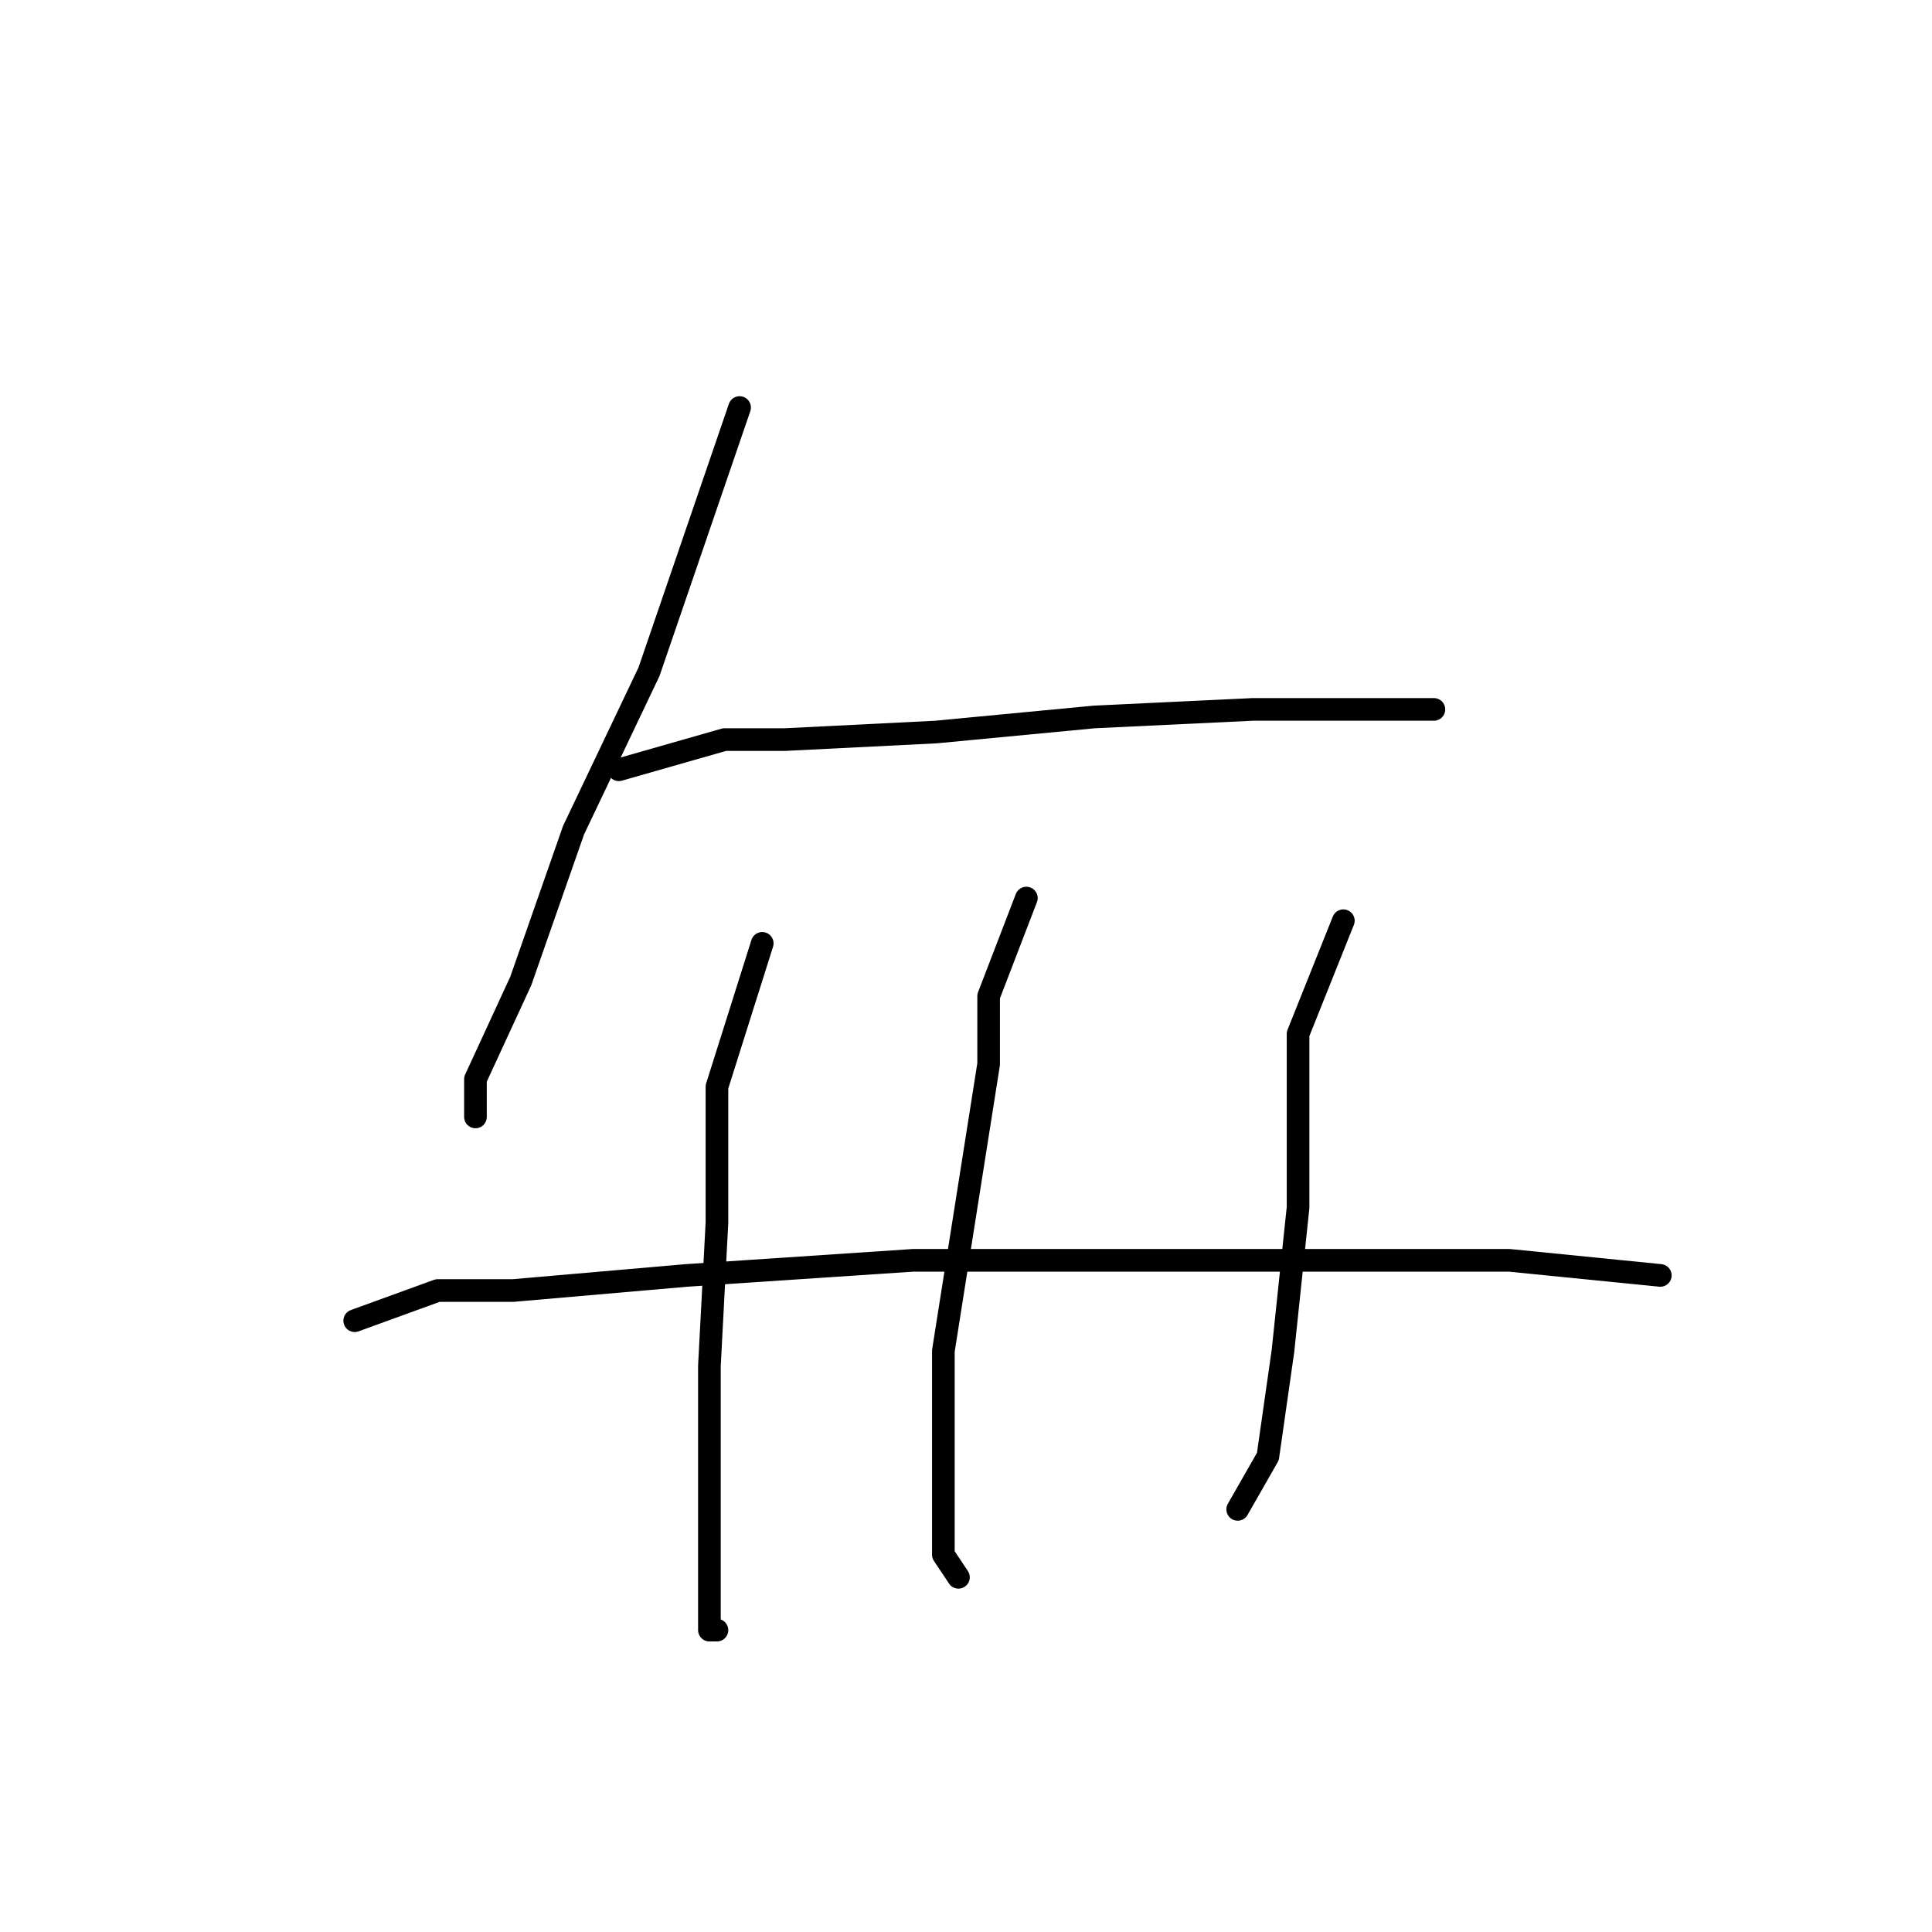 <?xml version="1.0" standalone="no"?>
    <svg width="256" height="256" xmlns="http://www.w3.org/2000/svg" version="1.1">
    <polyline stroke="black" stroke-width="3" stroke-linecap="round" fill="transparent" stroke-linejoin="round" points="98 54 86 89 76 110 69 130 63 143 63 148 63 148 " />
        <polyline stroke="black" stroke-width="3" stroke-linecap="round" fill="transparent" stroke-linejoin="round" points="82 102 96 98 104 98 124 97 145 95 166 94 182 94 190 94 190 94 " />
        <polyline stroke="black" stroke-width="3" stroke-linecap="round" fill="transparent" stroke-linejoin="round" points="101 125 95 144 95 162 94 181 94 198 94 211 94 216 95 216 95 216 " />
        <polyline stroke="black" stroke-width="3" stroke-linecap="round" fill="transparent" stroke-linejoin="round" points="136 119 131 132 131 141 128 160 125 179 125 196 125 206 127 209 127 209 " />
        <polyline stroke="black" stroke-width="3" stroke-linecap="round" fill="transparent" stroke-linejoin="round" points="178 122 172 137 172 146 172 160 170 179 168 193 164 200 164 200 " />
        <polyline stroke="black" stroke-width="3" stroke-linecap="round" fill="transparent" stroke-linejoin="round" points="47 175 58 171 68 171 91 169 121 167 149 167 177 167 200 167 220 169 220 169 " />
        </svg>